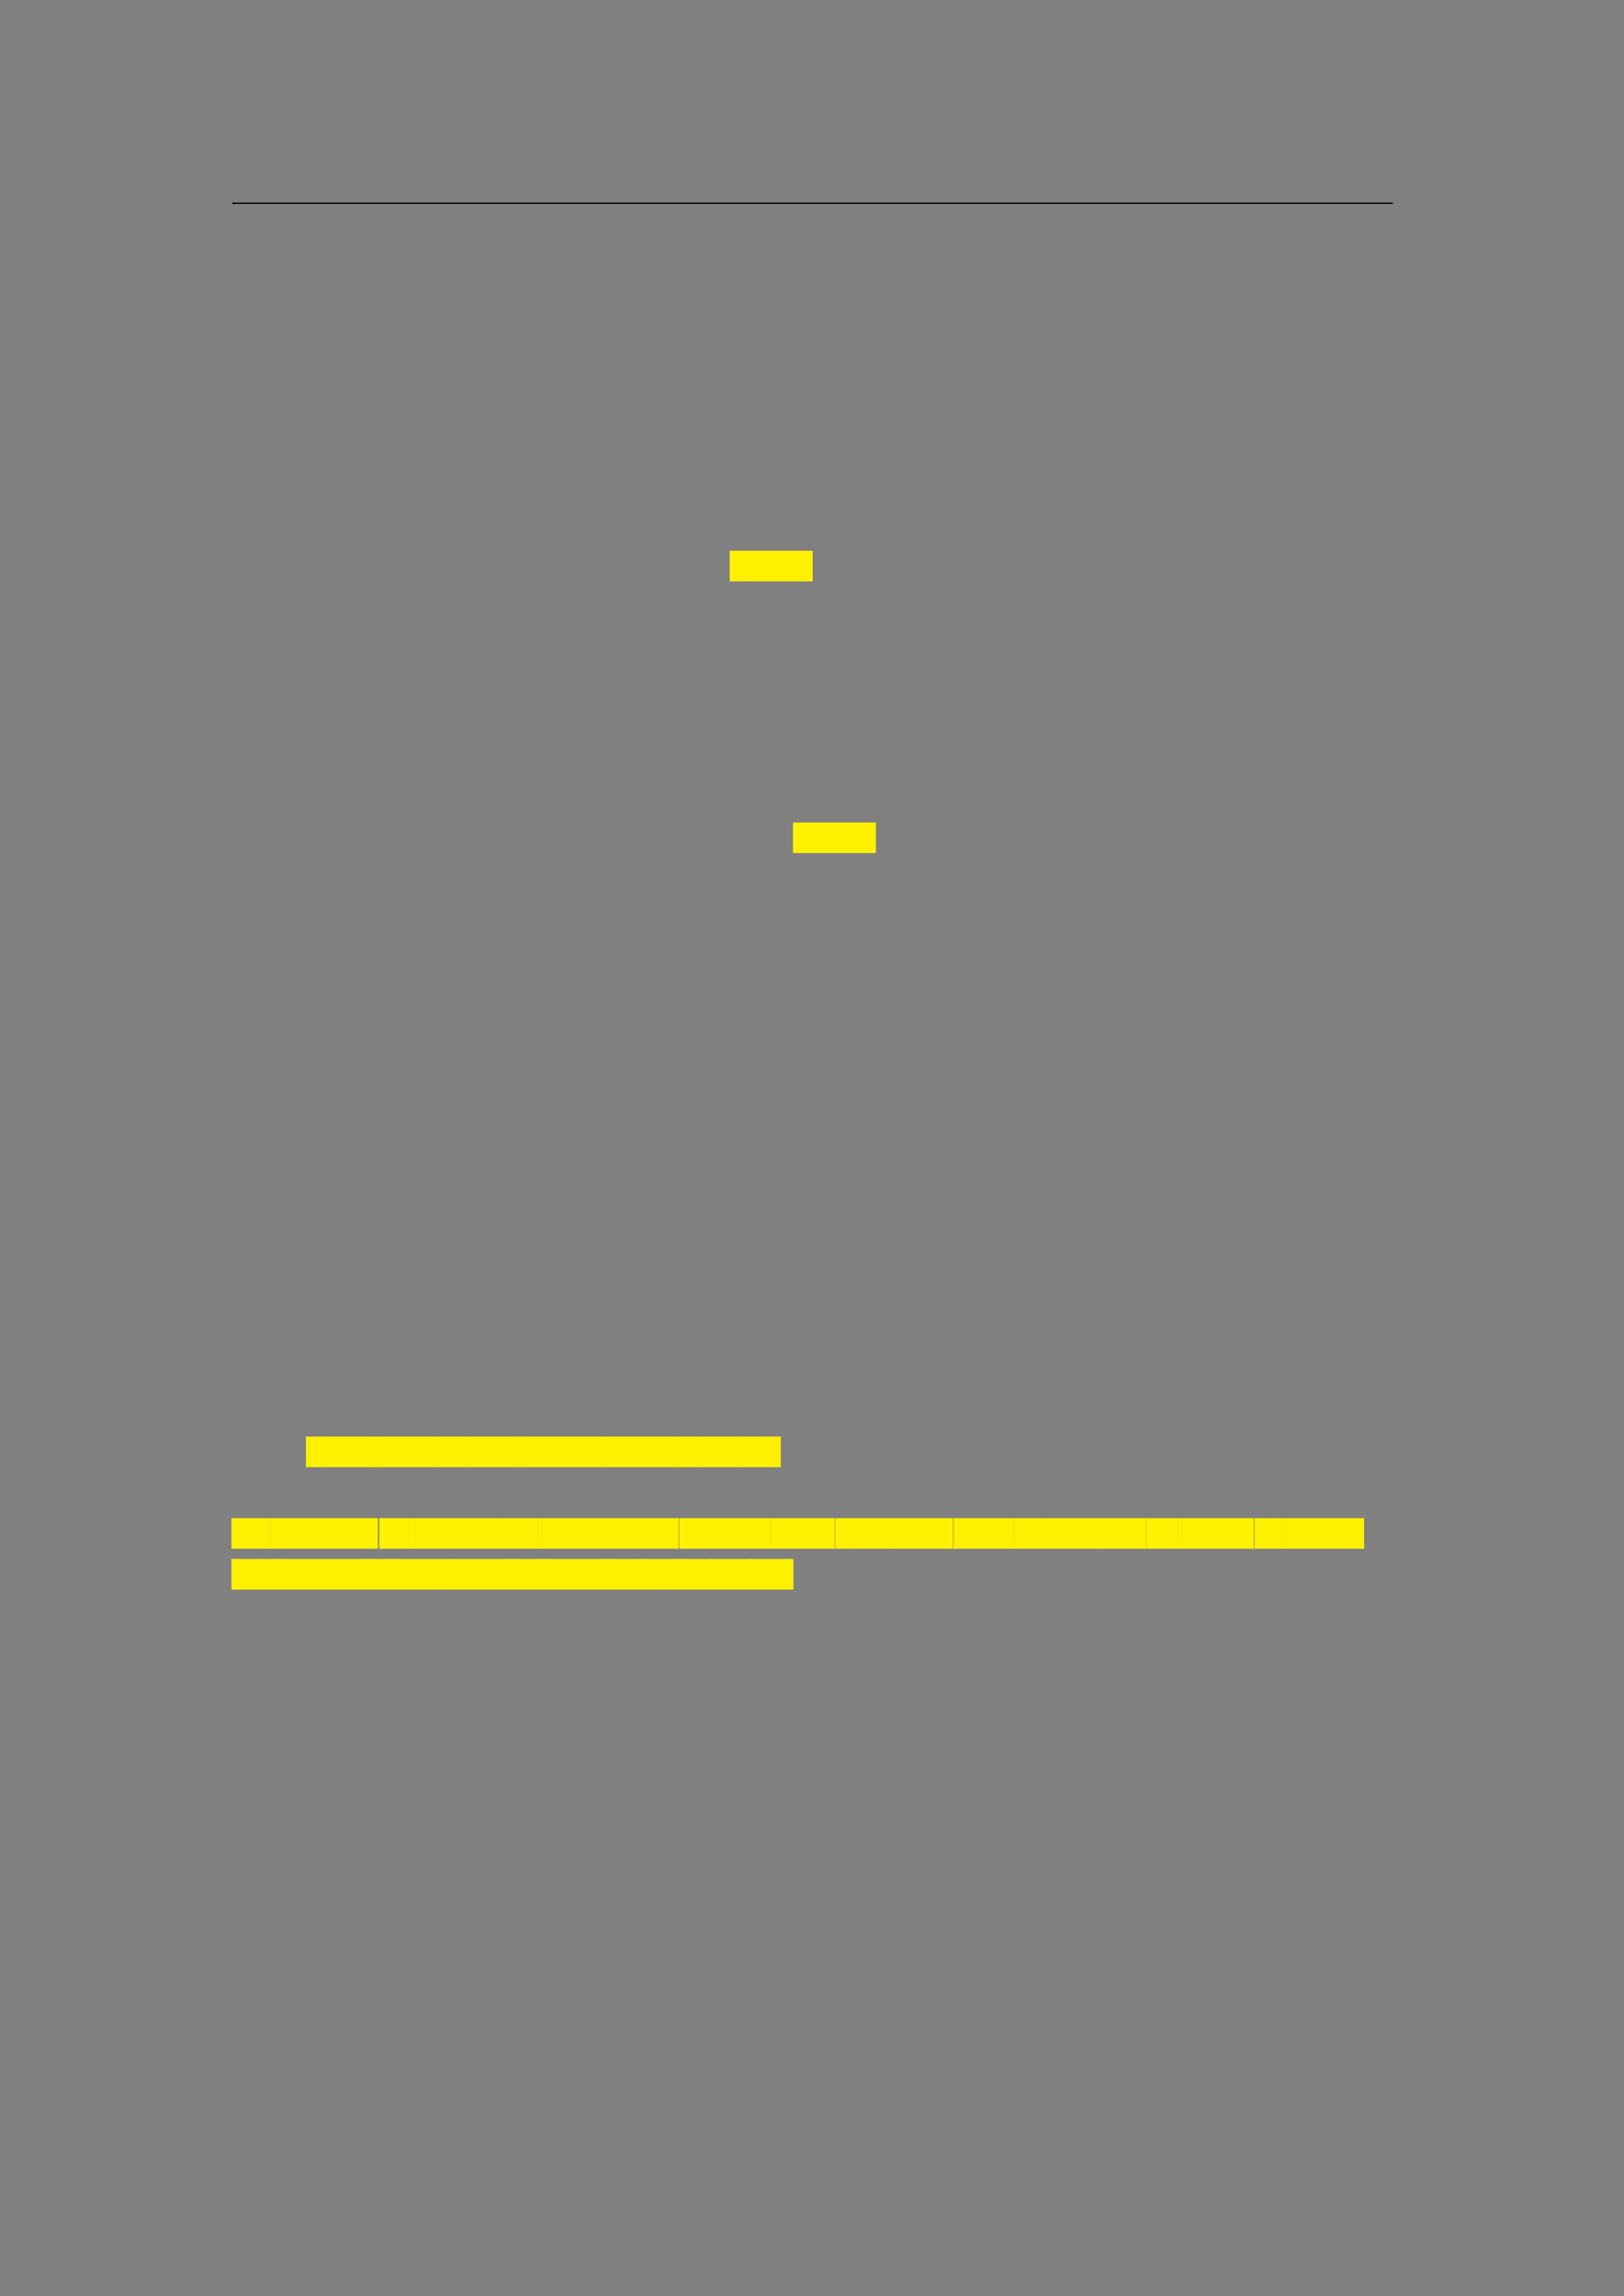 <svg xmlns="http://www.w3.org/2000/svg" xmlns:xlink="http://www.w3.org/1999/xlink" id="body_132" preserveAspectRatio="xMinYMin meet" viewBox="0 0 793 1121"><rect x="0" y="0" width="793" height="1121" fill="#808080" stroke="none"/><defs><clipPath id="1"><path id="" clip-rule="evenodd" transform="matrix(1 0 0 1 0 0)" d="M0 841L0 -0.89L0 -0.89L595.276 -0.89L595.276 -0.89L595.276 841L595.276 841L0 841z" /></clipPath></defs><g transform="matrix(1.333 0 0 1.333 0 0)"><g clip-path="url(#1)"><path id="37" transform="matrix(1 0 0 -1 0 841)" d="M85.039 766.564L510.236 766.564" stroke="#000000" stroke-width="0.498" fill="none" /><path id="465" transform="matrix(1 0 0 -1 0 841)" d="M267.307 628.058L297.703 628.058L297.703 639.266L267.307 639.266z" stroke="none" fill="#FFF100" fill-rule="nonzero" /><path id="843" transform="matrix(1 0 0 -1 0 841)" d="M290.468 528.532L320.864 528.532L320.864 539.74L290.468 539.74z" stroke="none" fill="#FFF100" fill-rule="nonzero" /><path id="1608" transform="matrix(1 0 0 -1 0 841)" d="M112.063 303.625L119.754 303.625L119.754 314.833L112.063 314.833z" stroke="none" fill="#FFF100" fill-rule="nonzero" /><path id="1610" transform="matrix(1 0 0 -1 0 841)" d="M119.361 303.625L121.58 303.625L121.58 314.833L119.361 314.833z" stroke="none" fill="#FFF100" fill-rule="nonzero" /><path id="1611" transform="matrix(1 0 0 -1 0 841)" d="M121.331 303.625L137.331 303.625L137.331 314.833L121.331 314.833z" stroke="none" fill="#FFF100" fill-rule="nonzero" /><path id="1615" transform="matrix(1 0 0 -1 0 841)" d="M136.523 303.625L139.791 303.625L139.791 314.833L136.523 314.833z" stroke="none" fill="#FFF100" fill-rule="nonzero" /><path id="1617" transform="matrix(1 0 0 -1 0 841)" d="M139.237 303.625L160.218 303.625L160.218 314.833L139.237 314.833z" stroke="none" fill="#FFF100" fill-rule="nonzero" /><path id="1621" transform="matrix(1 0 0 -1 0 841)" d="M159.559 303.625L161.778 303.625L161.778 314.833L159.559 314.833z" stroke="none" fill="#FFF100" fill-rule="nonzero" /><path id="1622" transform="matrix(1 0 0 -1 0 841)" d="M161.529 303.625L170.326 303.625L170.326 314.833L161.529 314.833z" stroke="none" fill="#FFF100" fill-rule="nonzero" /><path id="1625" transform="matrix(1 0 0 -1 0 841)" d="M169.911 303.625L172.13 303.625L172.13 314.833L169.911 314.833z" stroke="none" fill="#FFF100" fill-rule="nonzero" /><path id="1626" transform="matrix(1 0 0 -1 0 841)" d="M171.881 303.625L190.641 303.625L190.641 314.833L171.881 314.833z" stroke="none" fill="#FFF100" fill-rule="nonzero" /><path id="1630" transform="matrix(1 0 0 -1 0 841)" d="M190.026 303.625L192.245 303.625L192.245 314.833L190.026 314.833z" stroke="none" fill="#FFF100" fill-rule="nonzero" /><path id="1631" transform="matrix(1 0 0 -1 0 841)" d="M191.996 303.625L222.182 303.625L222.182 314.833L191.996 314.833z" stroke="none" fill="#FFF100" fill-rule="nonzero" /><path id="1640" transform="matrix(1 0 0 -1 0 841)" d="M221.335 303.625L223.554 303.625L223.554 314.833L221.335 314.833z" stroke="none" fill="#FFF100" fill-rule="nonzero" /><path id="1641" transform="matrix(1 0 0 -1 0 841)" d="M223.305 303.625L247.056 303.625L247.056 314.833L223.305 314.833z" stroke="none" fill="#FFF100" fill-rule="nonzero" /><path id="1648" transform="matrix(1 0 0 -1 0 841)" d="M246.341 303.625L248.56 303.625L248.56 314.833L246.341 314.833z" stroke="none" fill="#FFF100" fill-rule="nonzero" /><path id="1649" transform="matrix(1 0 0 -1 0 841)" d="M248.311 303.625L256.55 303.625L256.55 314.833L248.311 314.833z" stroke="none" fill="#FFF100" fill-rule="nonzero" /><path id="1652" transform="matrix(1 0 0 -1 0 841)" d="M255.897 303.625L270.781 303.625L270.781 314.833L255.897 314.833z" stroke="none" fill="#FFF100" fill-rule="nonzero" /><path id="1656" transform="matrix(1 0 0 -1 0 841)" d="M269.995 303.625L285.995 303.625L285.995 314.833L269.995 314.833z" stroke="none" fill="#FFF100" fill-rule="nonzero" /><path id="1779" transform="matrix(1 0 0 -1 0 841)" d="M84.79 273.737L98.977 273.737L98.977 284.945L84.79 284.945z" stroke="none" fill="#FFF100" fill-rule="nonzero" /><path id="1783" transform="matrix(1 0 0 -1 0 841)" d="M99.005 273.737L102.207 273.737L102.207 284.945L99.005 284.945z" stroke="none" fill="#FFF100" fill-rule="nonzero" /><path id="1784" transform="matrix(1 0 0 -1 0 841)" d="M101.958 273.737L138.441 273.737L138.441 284.945L101.958 284.945z" stroke="none" fill="#FFF100" fill-rule="nonzero" /><path id="1794" transform="matrix(1 0 0 -1 0 841)" d="M138.911 273.737L142.113 273.737L142.113 284.945L138.911 284.945z" stroke="none" fill="#FFF100" fill-rule="nonzero" /><path id="1795" transform="matrix(1 0 0 -1 0 841)" d="M141.865 273.737L150.114 273.737L150.114 284.945L141.865 284.945z" stroke="none" fill="#FFF100" fill-rule="nonzero" /><path id="1798" transform="matrix(1 0 0 -1 0 841)" d="M150.02 273.737L153.222 273.737L153.222 284.945L150.02 284.945z" stroke="none" fill="#FFF100" fill-rule="nonzero" /><path id="1799" transform="matrix(1 0 0 -1 0 841)" d="M152.973 273.737L170.627 273.737L170.627 284.945L152.973 284.945z" stroke="none" fill="#FFF100" fill-rule="nonzero" /><path id="1804" transform="matrix(1 0 0 -1 0 841)" d="M170.471 273.737L182.037 273.737L182.037 284.945L170.471 284.945z" stroke="none" fill="#FFF100" fill-rule="nonzero" /><path id="1808" transform="matrix(1 0 0 -1 0 841)" d="M182.01 273.737L185.212 273.737L185.212 284.945L182.01 284.945z" stroke="none" fill="#FFF100" fill-rule="nonzero" /><path id="1809" transform="matrix(1 0 0 -1 0 841)" d="M184.963 273.737L197.077 273.737L197.077 284.945L184.963 284.945z" stroke="none" fill="#FFF100" fill-rule="nonzero" /><path id="1813" transform="matrix(1 0 0 -1 0 841)" d="M197.061 273.737L200.263 273.737L200.263 284.945L197.061 284.945z" stroke="none" fill="#FFF100" fill-rule="nonzero" /><path id="1814" transform="matrix(1 0 0 -1 0 841)" d="M200.014 273.737L211.581 273.737L211.581 284.945L200.014 284.945z" stroke="none" fill="#FFF100" fill-rule="nonzero" /><path id="1817" transform="matrix(1 0 0 -1 0 841)" d="M211.304 273.737L225.63 273.737L225.63 284.945L211.304 284.945z" stroke="none" fill="#FFF100" fill-rule="nonzero" /><path id="1821" transform="matrix(1 0 0 -1 0 841)" d="M225.409 273.737L248.602 273.737L248.602 284.945L225.409 284.945z" stroke="none" fill="#FFF100" fill-rule="nonzero" /><path id="1828" transform="matrix(1 0 0 -1 0 841)" d="M248.806 273.737L252.008 273.737L252.008 284.945L248.806 284.945z" stroke="none" fill="#FFF100" fill-rule="nonzero" /><path id="1829" transform="matrix(1 0 0 -1 0 841)" d="M251.76 273.737L271.625 273.737L271.625 284.945L251.76 284.945z" stroke="none" fill="#FFF100" fill-rule="nonzero" /><path id="1834" transform="matrix(1 0 0 -1 0 841)" d="M271.514 273.737L282.532 273.737L282.532 284.945L271.514 284.945z" stroke="none" fill="#FFF100" fill-rule="nonzero" /><path id="1838" transform="matrix(1 0 0 -1 0 841)" d="M282.494 273.737L285.696 273.737L285.696 284.945L282.494 284.945z" stroke="none" fill="#FFF100" fill-rule="nonzero" /><path id="1839" transform="matrix(1 0 0 -1 0 841)" d="M285.447 273.737L305.86 273.737L305.86 284.945L285.447 284.945z" stroke="none" fill="#FFF100" fill-rule="nonzero" /><path id="1844" transform="matrix(1 0 0 -1 0 841)" d="M306.01 273.737L309.212 273.737L309.212 284.945L306.01 284.945z" stroke="none" fill="#FFF100" fill-rule="nonzero" /><path id="1845" transform="matrix(1 0 0 -1 0 841)" d="M308.963 273.737L327.174 273.737L327.174 284.945L308.963 284.945z" stroke="none" fill="#FFF100" fill-rule="nonzero" /><path id="1850" transform="matrix(1 0 0 -1 0 841)" d="M327.031 273.737L349.108 273.737L349.108 284.945L327.031 284.945z" stroke="none" fill="#FFF100" fill-rule="nonzero" /><path id="1856" transform="matrix(1 0 0 -1 0 841)" d="M349.29 273.737L352.492 273.737L352.492 284.945L349.29 284.945z" stroke="none" fill="#FFF100" fill-rule="nonzero" /><path id="1857" transform="matrix(1 0 0 -1 0 841)" d="M352.243 273.737L356.059 273.737L356.059 284.945L352.243 284.945z" stroke="none" fill="#FFF100" fill-rule="nonzero" /><path id="1859" transform="matrix(1 0 0 -1 0 841)" d="M355.876 273.737L359.078 273.737L359.078 284.945L355.876 284.945z" stroke="none" fill="#FFF100" fill-rule="nonzero" /><path id="1860" transform="matrix(1 0 0 -1 0 841)" d="M358.83 273.737L371.502 273.737L371.502 284.945L358.83 284.945z" stroke="none" fill="#FFF100" fill-rule="nonzero" /><path id="1864" transform="matrix(1 0 0 -1 0 841)" d="M371.496 273.737L374.698 273.737L374.698 284.945L371.496 284.945z" stroke="none" fill="#FFF100" fill-rule="nonzero" /><path id="1865" transform="matrix(1 0 0 -1 0 841)" d="M374.45 273.737L384.353 273.737L384.353 284.945L374.45 284.945z" stroke="none" fill="#FFF100" fill-rule="nonzero" /><path id="1868" transform="matrix(1 0 0 -1 0 841)" d="M384.042 273.737L395.06 273.737L395.06 284.945L384.042 284.945z" stroke="none" fill="#FFF100" fill-rule="nonzero" /><path id="1872" transform="matrix(1 0 0 -1 0 841)" d="M394.773 273.737L404.118 273.737L404.118 284.945L394.773 284.945z" stroke="none" fill="#FFF100" fill-rule="nonzero" /><path id="1875" transform="matrix(1 0 0 -1 0 841)" d="M403.797 273.737L419.797 273.737L419.797 284.945L403.797 284.945z" stroke="none" fill="#FFF100" fill-rule="nonzero" /><path id="1880" transform="matrix(1 0 0 -1 0 841)" d="M419.858 273.737L423.06 273.737L423.06 284.945L419.858 284.945z" stroke="none" fill="#FFF100" fill-rule="nonzero" /><path id="1881" transform="matrix(1 0 0 -1 0 841)" d="M422.811 273.737L431.608 273.737L431.608 284.945L422.811 284.945z" stroke="none" fill="#FFF100" fill-rule="nonzero" /><path id="1884" transform="matrix(1 0 0 -1 0 841)" d="M431.525 273.737L434.727 273.737L434.727 284.945L431.525 284.945z" stroke="none" fill="#FFF100" fill-rule="nonzero" /><path id="1885" transform="matrix(1 0 0 -1 0 841)" d="M434.478 273.737L459.325 273.737L459.325 284.945L434.478 284.945z" stroke="none" fill="#FFF100" fill-rule="nonzero" /><path id="1891" transform="matrix(1 0 0 -1 0 841)" d="M459.562 273.737L462.764 273.737L462.764 284.945L459.562 284.945z" stroke="none" fill="#FFF100" fill-rule="nonzero" /><path id="1892" transform="matrix(1 0 0 -1 0 841)" d="M462.516 273.737L469.659 273.737L469.659 284.945L462.516 284.945z" stroke="none" fill="#FFF100" fill-rule="nonzero" /><path id="1895" transform="matrix(1 0 0 -1 0 841)" d="M469.543 273.737L472.745 273.737L472.745 284.945L469.543 284.945z" stroke="none" fill="#FFF100" fill-rule="nonzero" /><path id="1896" transform="matrix(1 0 0 -1 0 841)" d="M472.496 273.737L480.187 273.737L480.187 284.945L472.496 284.945z" stroke="none" fill="#FFF100" fill-rule="nonzero" /><path id="1899" transform="matrix(1 0 0 -1 0 841)" d="M479.832 273.737L499.707 273.737L499.707 284.945L479.832 284.945z" stroke="none" fill="#FFF100" fill-rule="nonzero" /><path id="1904" transform="matrix(1 0 0 -1 0 841)" d="M84.79 258.793L95.251 258.793L95.251 270.001L84.79 270.001z" stroke="none" fill="#FFF100" fill-rule="nonzero" /><path id="1907" transform="matrix(1 0 0 -1 0 841)" d="M94.753 258.793L102.992 258.793L102.992 270.001L94.753 270.001z" stroke="none" fill="#FFF100" fill-rule="nonzero" /><path id="1910" transform="matrix(1 0 0 -1 0 841)" d="M102.494 258.793L134.812 258.793L134.812 270.001L102.494 270.001z" stroke="none" fill="#FFF100" fill-rule="nonzero" /><path id="1920" transform="matrix(1 0 0 -1 0 841)" d="M134.563 258.793L137.054 258.793L137.054 270.001L134.563 270.001z" stroke="none" fill="#FFF100" fill-rule="nonzero" /><path id="1921" transform="matrix(1 0 0 -1 0 841)" d="M136.805 258.793L142.842 258.793L142.842 270.001L136.805 270.001z" stroke="none" fill="#FFF100" fill-rule="nonzero" /><path id="1924" transform="matrix(1 0 0 -1 0 841)" d="M142.593 258.793L145.084 258.793L145.084 270.001L142.593 270.001z" stroke="none" fill="#FFF100" fill-rule="nonzero" /><path id="1925" transform="matrix(1 0 0 -1 0 841)" d="M144.834 258.793L164.709 258.793L164.709 270.001L144.834 270.001z" stroke="none" fill="#FFF100" fill-rule="nonzero" /><path id="1930" transform="matrix(1 0 0 -1 0 841)" d="M164.46 258.793L166.951 258.793L166.951 270.001L164.46 270.001z" stroke="none" fill="#FFF100" fill-rule="nonzero" /><path id="1931" transform="matrix(1 0 0 -1 0 841)" d="M166.702 258.793L186.567 258.793L186.567 270.001L166.702 270.001z" stroke="none" fill="#FFF100" fill-rule="nonzero" /><path id="1936" transform="matrix(1 0 0 -1 0 841)" d="M186.318 258.793L188.809 258.793L188.809 270.001L186.318 270.001z" stroke="none" fill="#FFF100" fill-rule="nonzero" /><path id="1937" transform="matrix(1 0 0 -1 0 841)" d="M188.56 258.793L199.02 258.793L199.02 270.001L188.56 270.001z" stroke="none" fill="#FFF100" fill-rule="nonzero" /><path id="1941" transform="matrix(1 0 0 -1 0 841)" d="M198.771 258.793L201.262 258.793L201.262 270.001L198.771 270.001z" stroke="none" fill="#FFF100" fill-rule="nonzero" /><path id="1942" transform="matrix(1 0 0 -1 0 841)" d="M201.013 258.793L221.426 258.793L221.426 270.001L201.013 270.001z" stroke="none" fill="#FFF100" fill-rule="nonzero" /><path id="1948" transform="matrix(1 0 0 -1 0 841)" d="M221.177 258.793L223.668 258.793L223.668 270.001L221.177 270.001z" stroke="none" fill="#FFF100" fill-rule="nonzero" /><path id="1949" transform="matrix(1 0 0 -1 0 841)" d="M223.418 258.793L232.215 258.793L232.215 270.001L223.418 270.001z" stroke="none" fill="#FFF100" fill-rule="nonzero" /><path id="1952" transform="matrix(1 0 0 -1 0 841)" d="M231.966 258.793L234.457 258.793L234.457 270.001L231.966 270.001z" stroke="none" fill="#FFF100" fill-rule="nonzero" /><path id="1953" transform="matrix(1 0 0 -1 0 841)" d="M234.208 258.793L246.88 258.793L246.88 270.001L234.208 270.001z" stroke="none" fill="#FFF100" fill-rule="nonzero" /><path id="1957" transform="matrix(1 0 0 -1 0 841)" d="M246.631 258.793L249.122 258.793L249.122 270.001L246.631 270.001z" stroke="none" fill="#FFF100" fill-rule="nonzero" /><path id="1958" transform="matrix(1 0 0 -1 0 841)" d="M248.873 258.793L260.439 258.793L260.439 270.001L248.873 270.001z" stroke="none" fill="#FFF100" fill-rule="nonzero" /><path id="1962" transform="matrix(1 0 0 -1 0 841)" d="M259.941 258.793L275.134 258.793L275.134 270.001L259.941 270.001z" stroke="none" fill="#FFF100" fill-rule="nonzero" /><path id="1966" transform="matrix(1 0 0 -1 0 841)" d="M274.636 258.793L290.636 258.793L290.636 270.001L274.636 270.001z" stroke="none" fill="#FFF100" fill-rule="nonzero" /></g></g></svg>